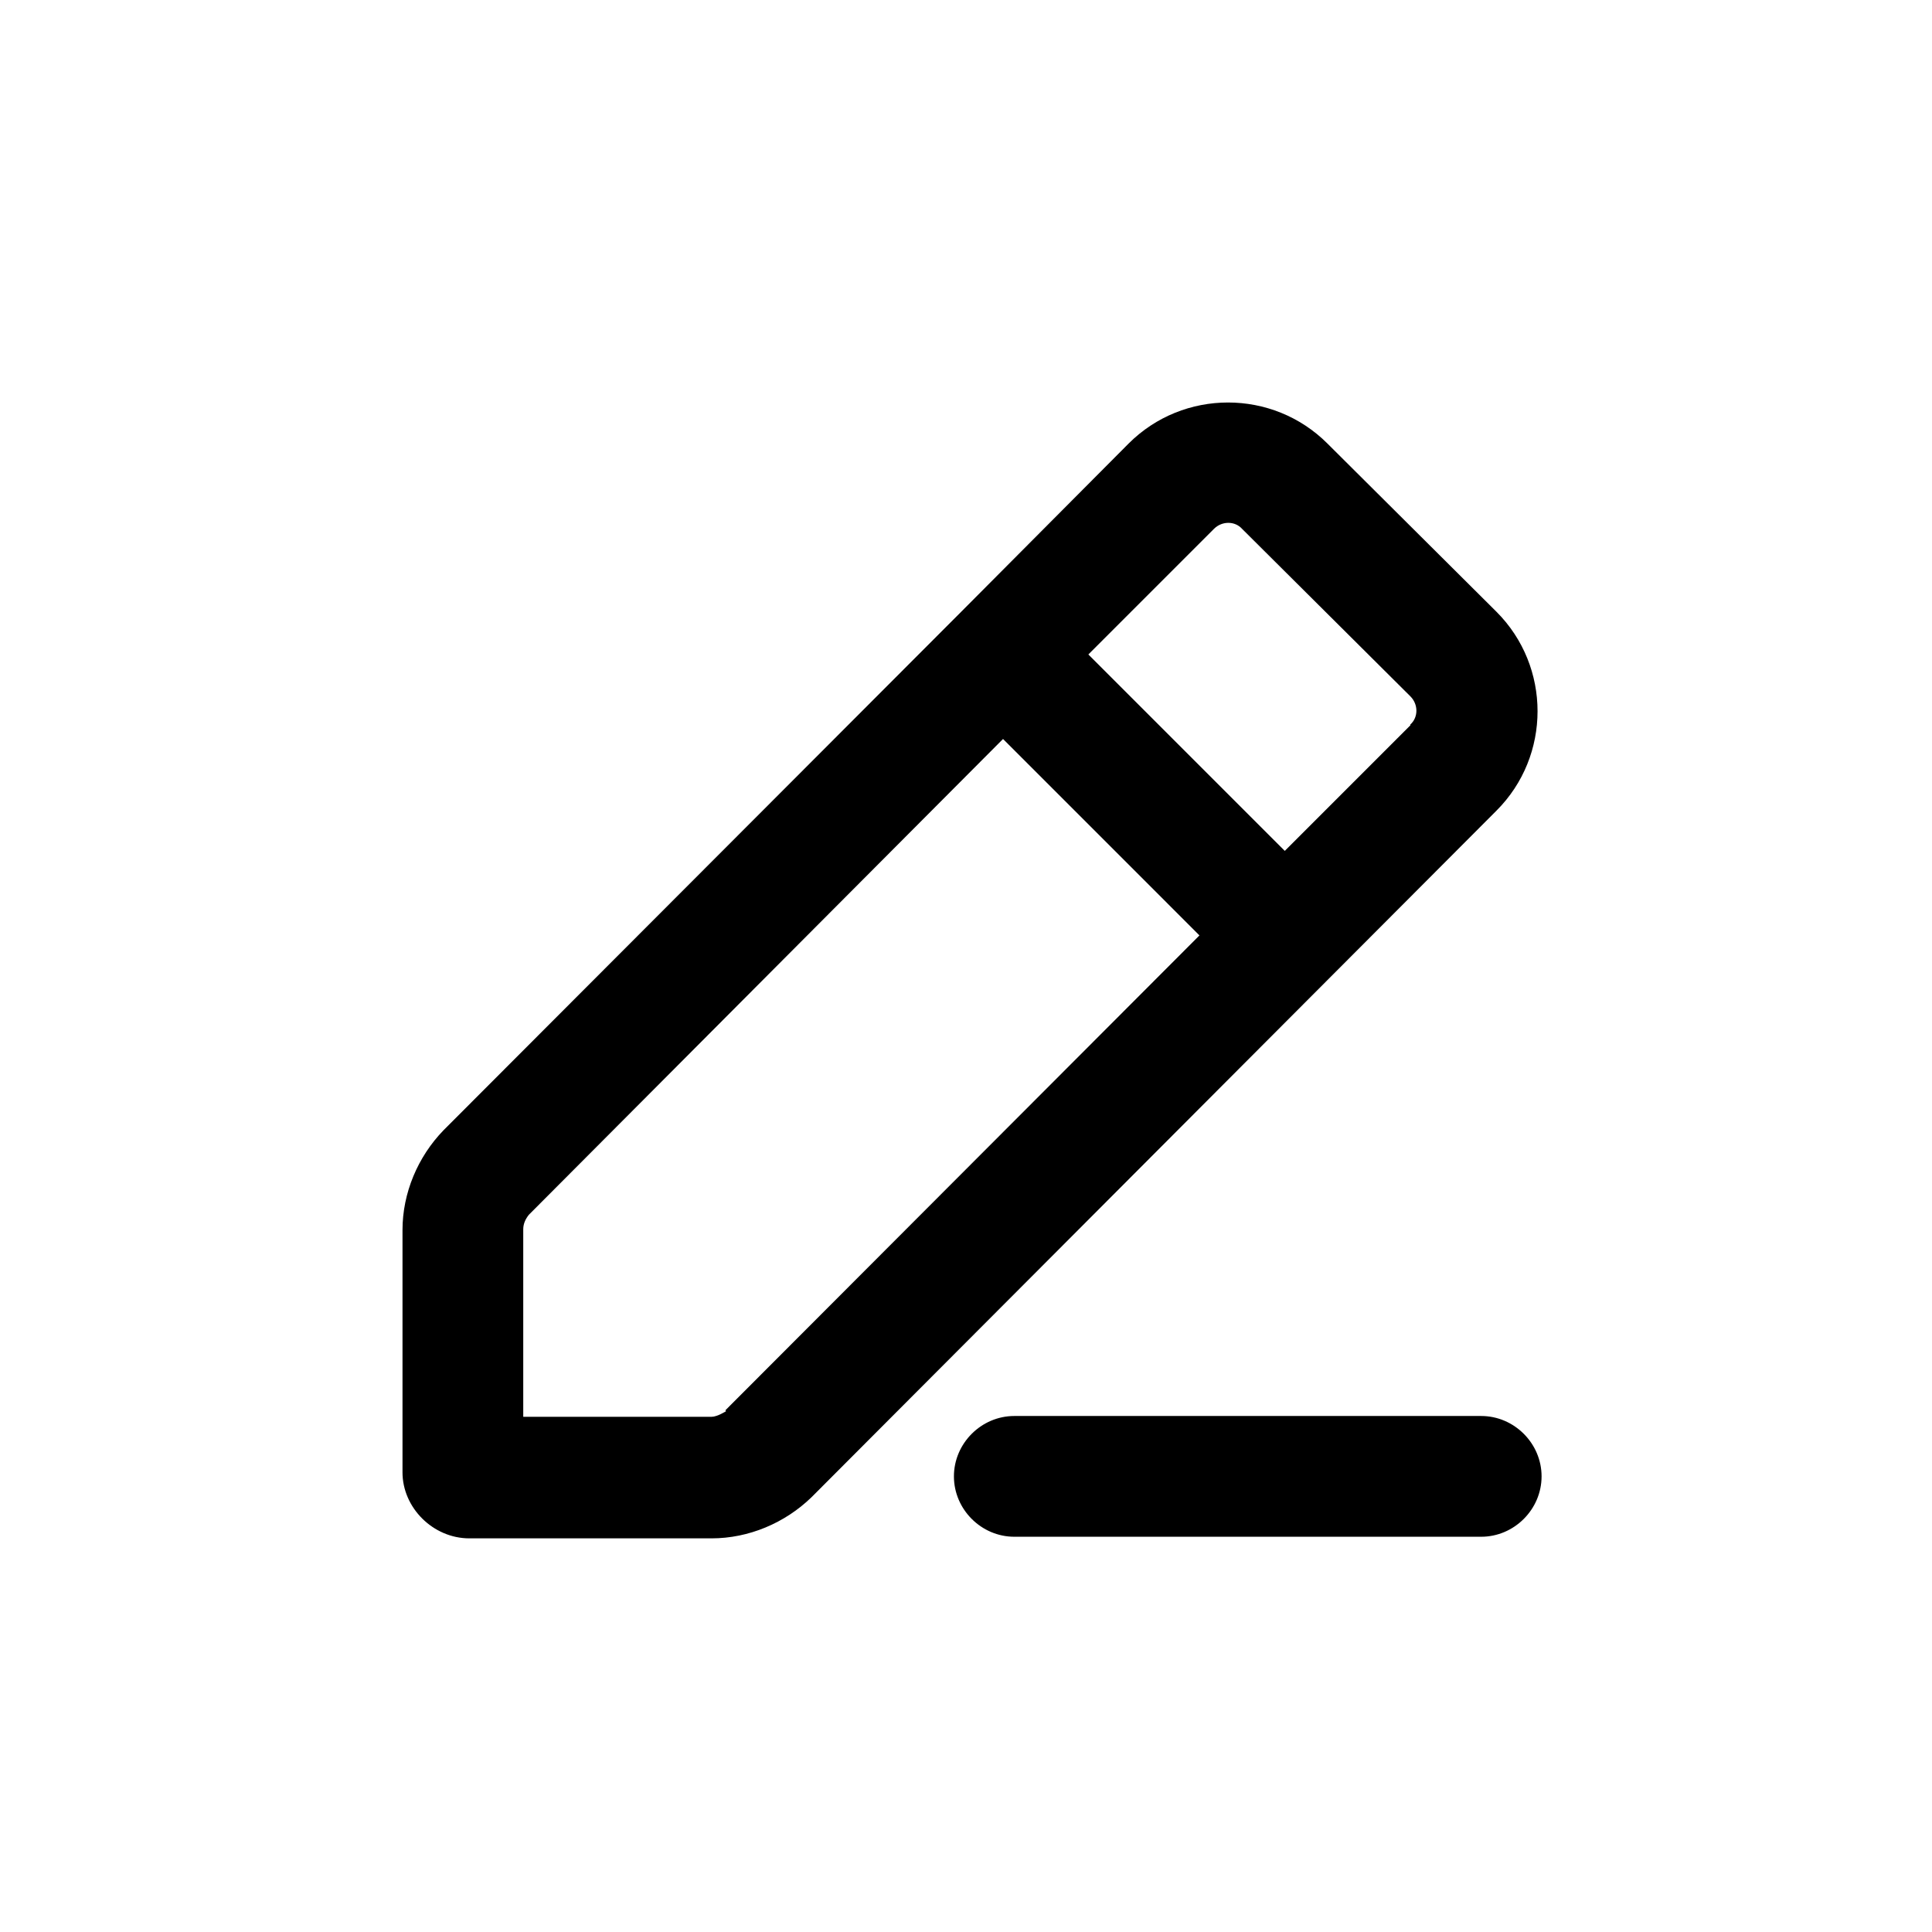 <svg width="24" height="24" viewBox="0 0 24 24" xmlns="http://www.w3.org/2000/svg">
  <path d="M18.58 7.59L16.49 5.51C15.81 4.83 14.7 4.83 14.02 5.51L11.94 7.6L5.51 14.04C5.19 14.37 5 14.82 5 15.28V18.29C5 18.73 5.38 19.11 5.83 19.11H8.84C9.3 19.11 9.75 18.92 10.08 18.6L18.59 10.07C19.27 9.39 19.27 8.28 18.59 7.6L18.58 7.59ZM9.02 17.53C9.02 17.53 8.91 17.6 8.84 17.6H6.5V15.27C6.5 15.2 6.53 15.14 6.57 15.09L12.46 9.18L14.9 11.62L9.01 17.52L9.02 17.53ZM17.52 9.01L15.96 10.57L13.52 8.13L15.08 6.57C15.18 6.47 15.34 6.47 15.43 6.57L17.52 8.65C17.62 8.75 17.62 8.91 17.52 9V9.01ZM19.15 18.34C19.15 18.75 18.81 19.09 18.4 19.09H12.6C12.19 19.09 11.85 18.75 11.85 18.34C11.85 17.93 12.19 17.59 12.6 17.59H18.4C18.81 17.59 19.15 17.93 19.15 18.34Z"/>
</svg>

